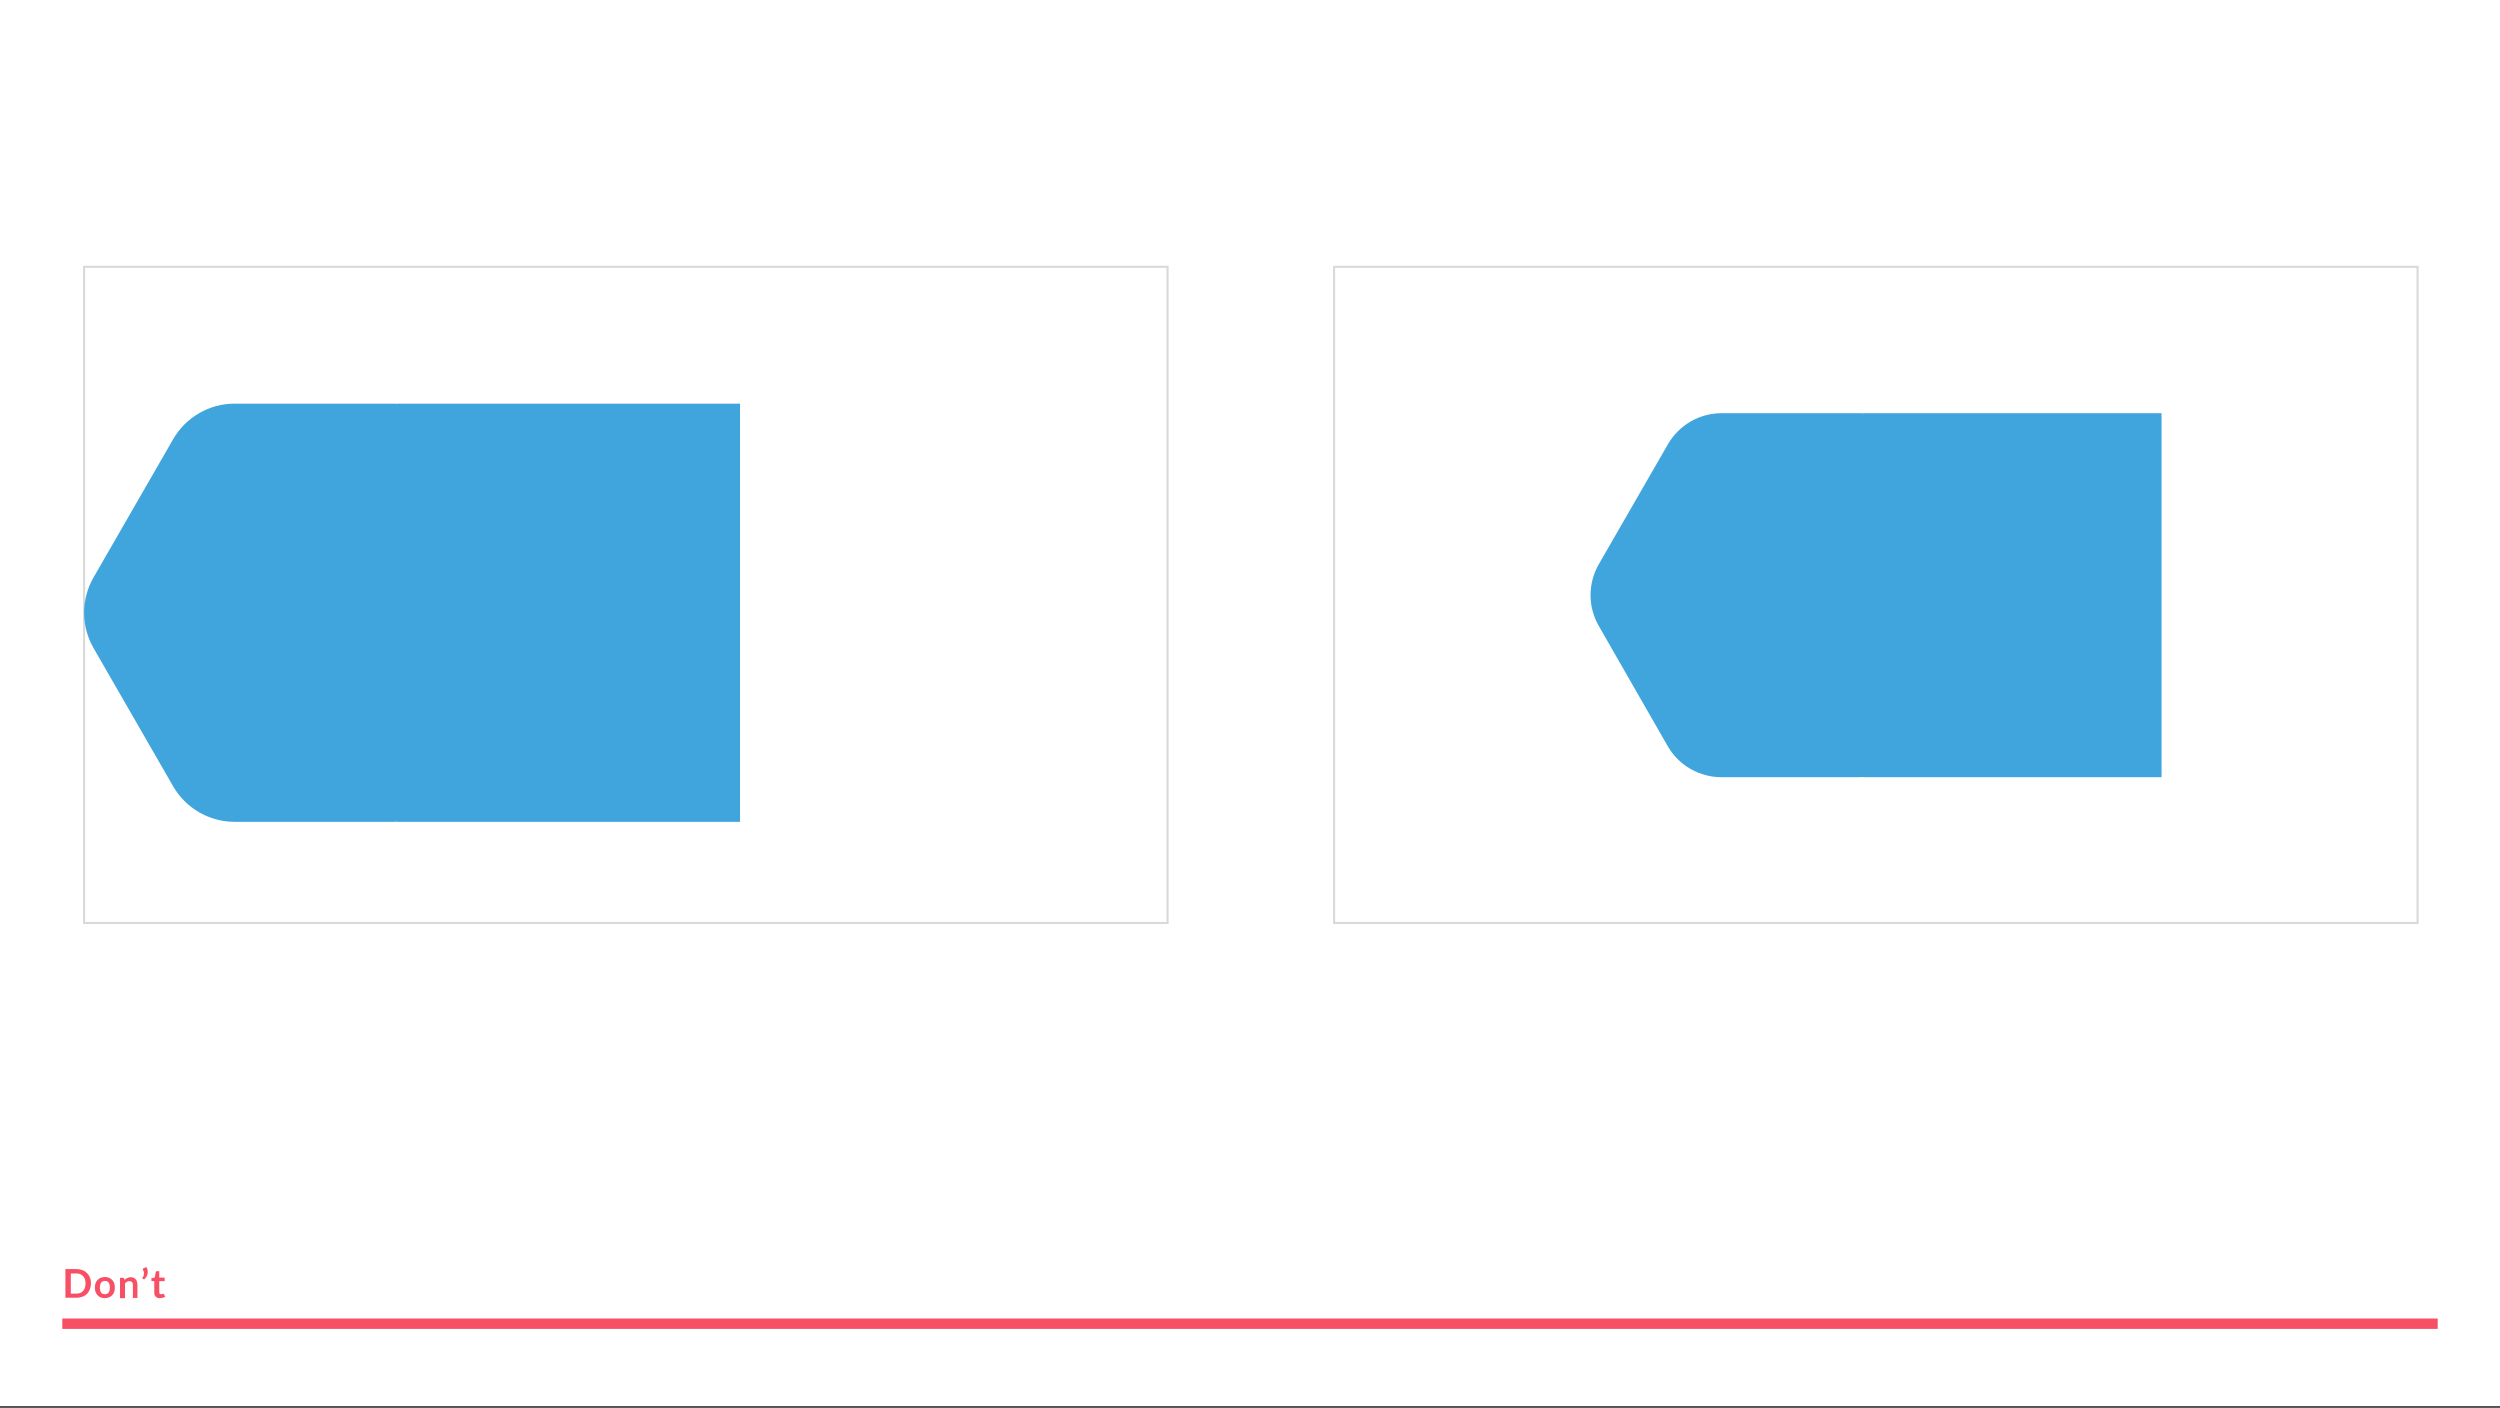 <?xml version="1.0" encoding="utf-8"?>
<!-- Generator: Adobe Illustrator 25.4.1, SVG Export Plug-In . SVG Version: 6.00 Build 0)  -->
<svg version="1.1" id="Layer_1" xmlns="http://www.w3.org/2000/svg" xmlns:xlink="http://www.w3.org/1999/xlink" x="0px" y="0px"
	 viewBox="0 0 1204 678" style="enable-background:new 0 0 1204 678;" xml:space="preserve">
<rect x="0" y="0" width="1204" height="678" fill="#333333" stroke="none"/>
<style type="text/css">
	.st0{fill:#FFFFFF;}
	.st1{fill:#F74F64;}
	.st2{fill:none;stroke:#D9D9D9;}
	.st3{fill-rule:evenodd;clip-rule:evenodd;fill:#41A5DD;}
</style>
<rect y="0" class="st0" width="1204" height="677.2"/>
<rect x="30" y="635" class="st1" width="1144" height="5"/>
<path class="st1" d="M43.8,618.1c0,1-0.2,1.9-0.5,2.8c-0.3,0.8-0.8,1.6-1.4,2.2c-0.6,0.6-1.3,1.1-2.2,1.4c-0.9,0.3-1.8,0.5-2.9,0.5
	h-5.3v-13.8h5.3c1.1,0,2,0.2,2.9,0.5c0.9,0.3,1.6,0.8,2.2,1.4c0.6,0.6,1.1,1.3,1.4,2.2C43.7,616.1,43.8,617.1,43.8,618.1z
	 M41.2,618.1c0-0.8-0.1-1.4-0.3-2c-0.2-0.6-0.5-1.1-0.9-1.5c-0.4-0.4-0.8-0.7-1.4-1c-0.5-0.2-1.1-0.3-1.8-0.3h-2.7v9.7h2.7
	c0.7,0,1.3-0.1,1.8-0.3c0.5-0.2,1-0.5,1.4-1c0.4-0.4,0.7-0.9,0.9-1.5C41.1,619.5,41.2,618.8,41.2,618.1z M50.5,615
	c0.7,0,1.4,0.1,2,0.4c0.6,0.2,1.1,0.6,1.5,1c0.4,0.4,0.8,1,1,1.6c0.2,0.6,0.3,1.3,0.3,2.1c0,0.8-0.1,1.5-0.3,2.1
	c-0.2,0.6-0.6,1.2-1,1.6c-0.4,0.4-0.9,0.8-1.5,1c-0.6,0.2-1.3,0.4-2,0.4c-0.7,0-1.4-0.1-2-0.4c-0.6-0.2-1.1-0.6-1.5-1
	c-0.4-0.4-0.7-1-1-1.6c-0.2-0.6-0.3-1.3-0.3-2.1c0-0.8,0.1-1.5,0.3-2.1c0.2-0.6,0.6-1.2,1-1.6c0.4-0.4,0.9-0.8,1.5-1
	C49.1,615.2,49.8,615,50.5,615z M50.5,623.3c0.8,0,1.4-0.3,1.8-0.8c0.4-0.5,0.6-1.4,0.6-2.4c0-1.1-0.2-1.9-0.6-2.4
	c-0.4-0.6-1-0.8-1.8-0.8c-0.8,0-1.4,0.3-1.8,0.8c-0.4,0.6-0.6,1.4-0.6,2.4s0.2,1.9,0.6,2.4C49.1,623.1,49.7,623.3,50.5,623.3z
	 M60,616.4c0.2-0.2,0.4-0.4,0.6-0.5c0.2-0.2,0.5-0.3,0.7-0.4c0.2-0.1,0.5-0.2,0.8-0.3c0.3-0.1,0.6-0.1,0.9-0.1c0.5,0,1,0.1,1.4,0.3
	c0.4,0.2,0.8,0.4,1,0.8c0.3,0.3,0.5,0.7,0.6,1.2c0.1,0.5,0.2,1,0.2,1.5v6.2H64v-6.2c0-0.6-0.1-1.1-0.4-1.4c-0.3-0.3-0.7-0.5-1.3-0.5
	c-0.4,0-0.8,0.1-1.1,0.3c-0.4,0.2-0.7,0.4-1,0.8v7.1h-2.4v-9.8h1.4c0.3,0,0.5,0.1,0.6,0.4L60,616.4z M70.5,610.2
	c0.3,0.5,0.5,1,0.6,1.6c0.1,0.5,0.1,1.1,0,1.6c-0.1,0.5-0.3,1-0.6,1.5c-0.3,0.5-0.7,0.9-1.1,1.3l-0.7-0.4c-0.1,0-0.1-0.1-0.1-0.1
	c0-0.1,0-0.1,0-0.2c0-0.1,0-0.1,0-0.2c0-0.1,0.1-0.1,0.1-0.1c0.1-0.2,0.3-0.4,0.4-0.6c0.1-0.3,0.2-0.6,0.2-0.9c0.1-0.3,0-0.7,0-1
	c-0.1-0.4-0.2-0.7-0.4-1.1c-0.1-0.2-0.1-0.3-0.1-0.5c0.1-0.1,0.2-0.2,0.3-0.3L70.5,610.2z M77,625.2c-0.9,0-1.5-0.2-2-0.7
	c-0.5-0.5-0.7-1.2-0.7-2V617h-1c-0.1,0-0.2,0-0.3-0.1c-0.1-0.1-0.1-0.2-0.1-0.4v-0.9l1.6-0.3l0.5-2.7c0-0.1,0.1-0.2,0.2-0.3
	c0.1-0.1,0.2-0.1,0.3-0.1h1.2v3.1h2.6v1.7h-2.6v5.3c0,0.3,0.1,0.5,0.2,0.7c0.2,0.2,0.4,0.3,0.6,0.3c0.1,0,0.3,0,0.4,0
	c0.1,0,0.2-0.1,0.3-0.1c0.1,0,0.1-0.1,0.2-0.1c0.1,0,0.1-0.1,0.2-0.1c0.1,0,0.1,0,0.2,0.1c0,0,0.1,0.1,0.1,0.2l0.7,1.1
	c-0.3,0.3-0.7,0.5-1.2,0.6C77.9,625.1,77.5,625.2,77,625.2z"/>
<rect x="40.5" y="128.5" class="st2" width="521.8" height="316"/>
<path class="st3" d="M112.9,194.4h76.5c0.7,0,1.4,0,2.1,0.1v-0.1h164.9v201.4H191.6v-0.1c-0.7,0-1.4,0.1-2.1,0.1h-76.5
	c-6,0-11.9-1.6-17.1-4.6c-5.2-3-9.5-7.3-12.5-12.5l-38.3-66.5c-3-5.2-4.6-11.1-4.6-17.1c0-6,1.6-11.9,4.6-17.1l38.3-66.5
	c3-5.2,7.3-9.5,12.5-12.5C101,196,106.9,194.4,112.9,194.4z"/>
<rect x="642.5" y="128.5" class="st2" width="521.8" height="316"/>
<path class="st3" d="M829,199h66.6c0.6,0,1.2,0,1.8,0.1V199H1041v175.3H897.5v-0.1c-0.6,0-1.2,0.1-1.8,0.1H829
	c-5.2,0-10.3-1.4-14.9-4c-4.5-2.6-8.3-6.4-10.9-10.9L770,301.5c-2.6-4.5-4-9.7-4-14.9c0-5.2,1.4-10.4,4-14.9l33.3-57.8
	c2.6-4.5,6.4-8.3,10.9-10.9C818.7,200.4,823.8,199,829,199z"/>
</svg>
